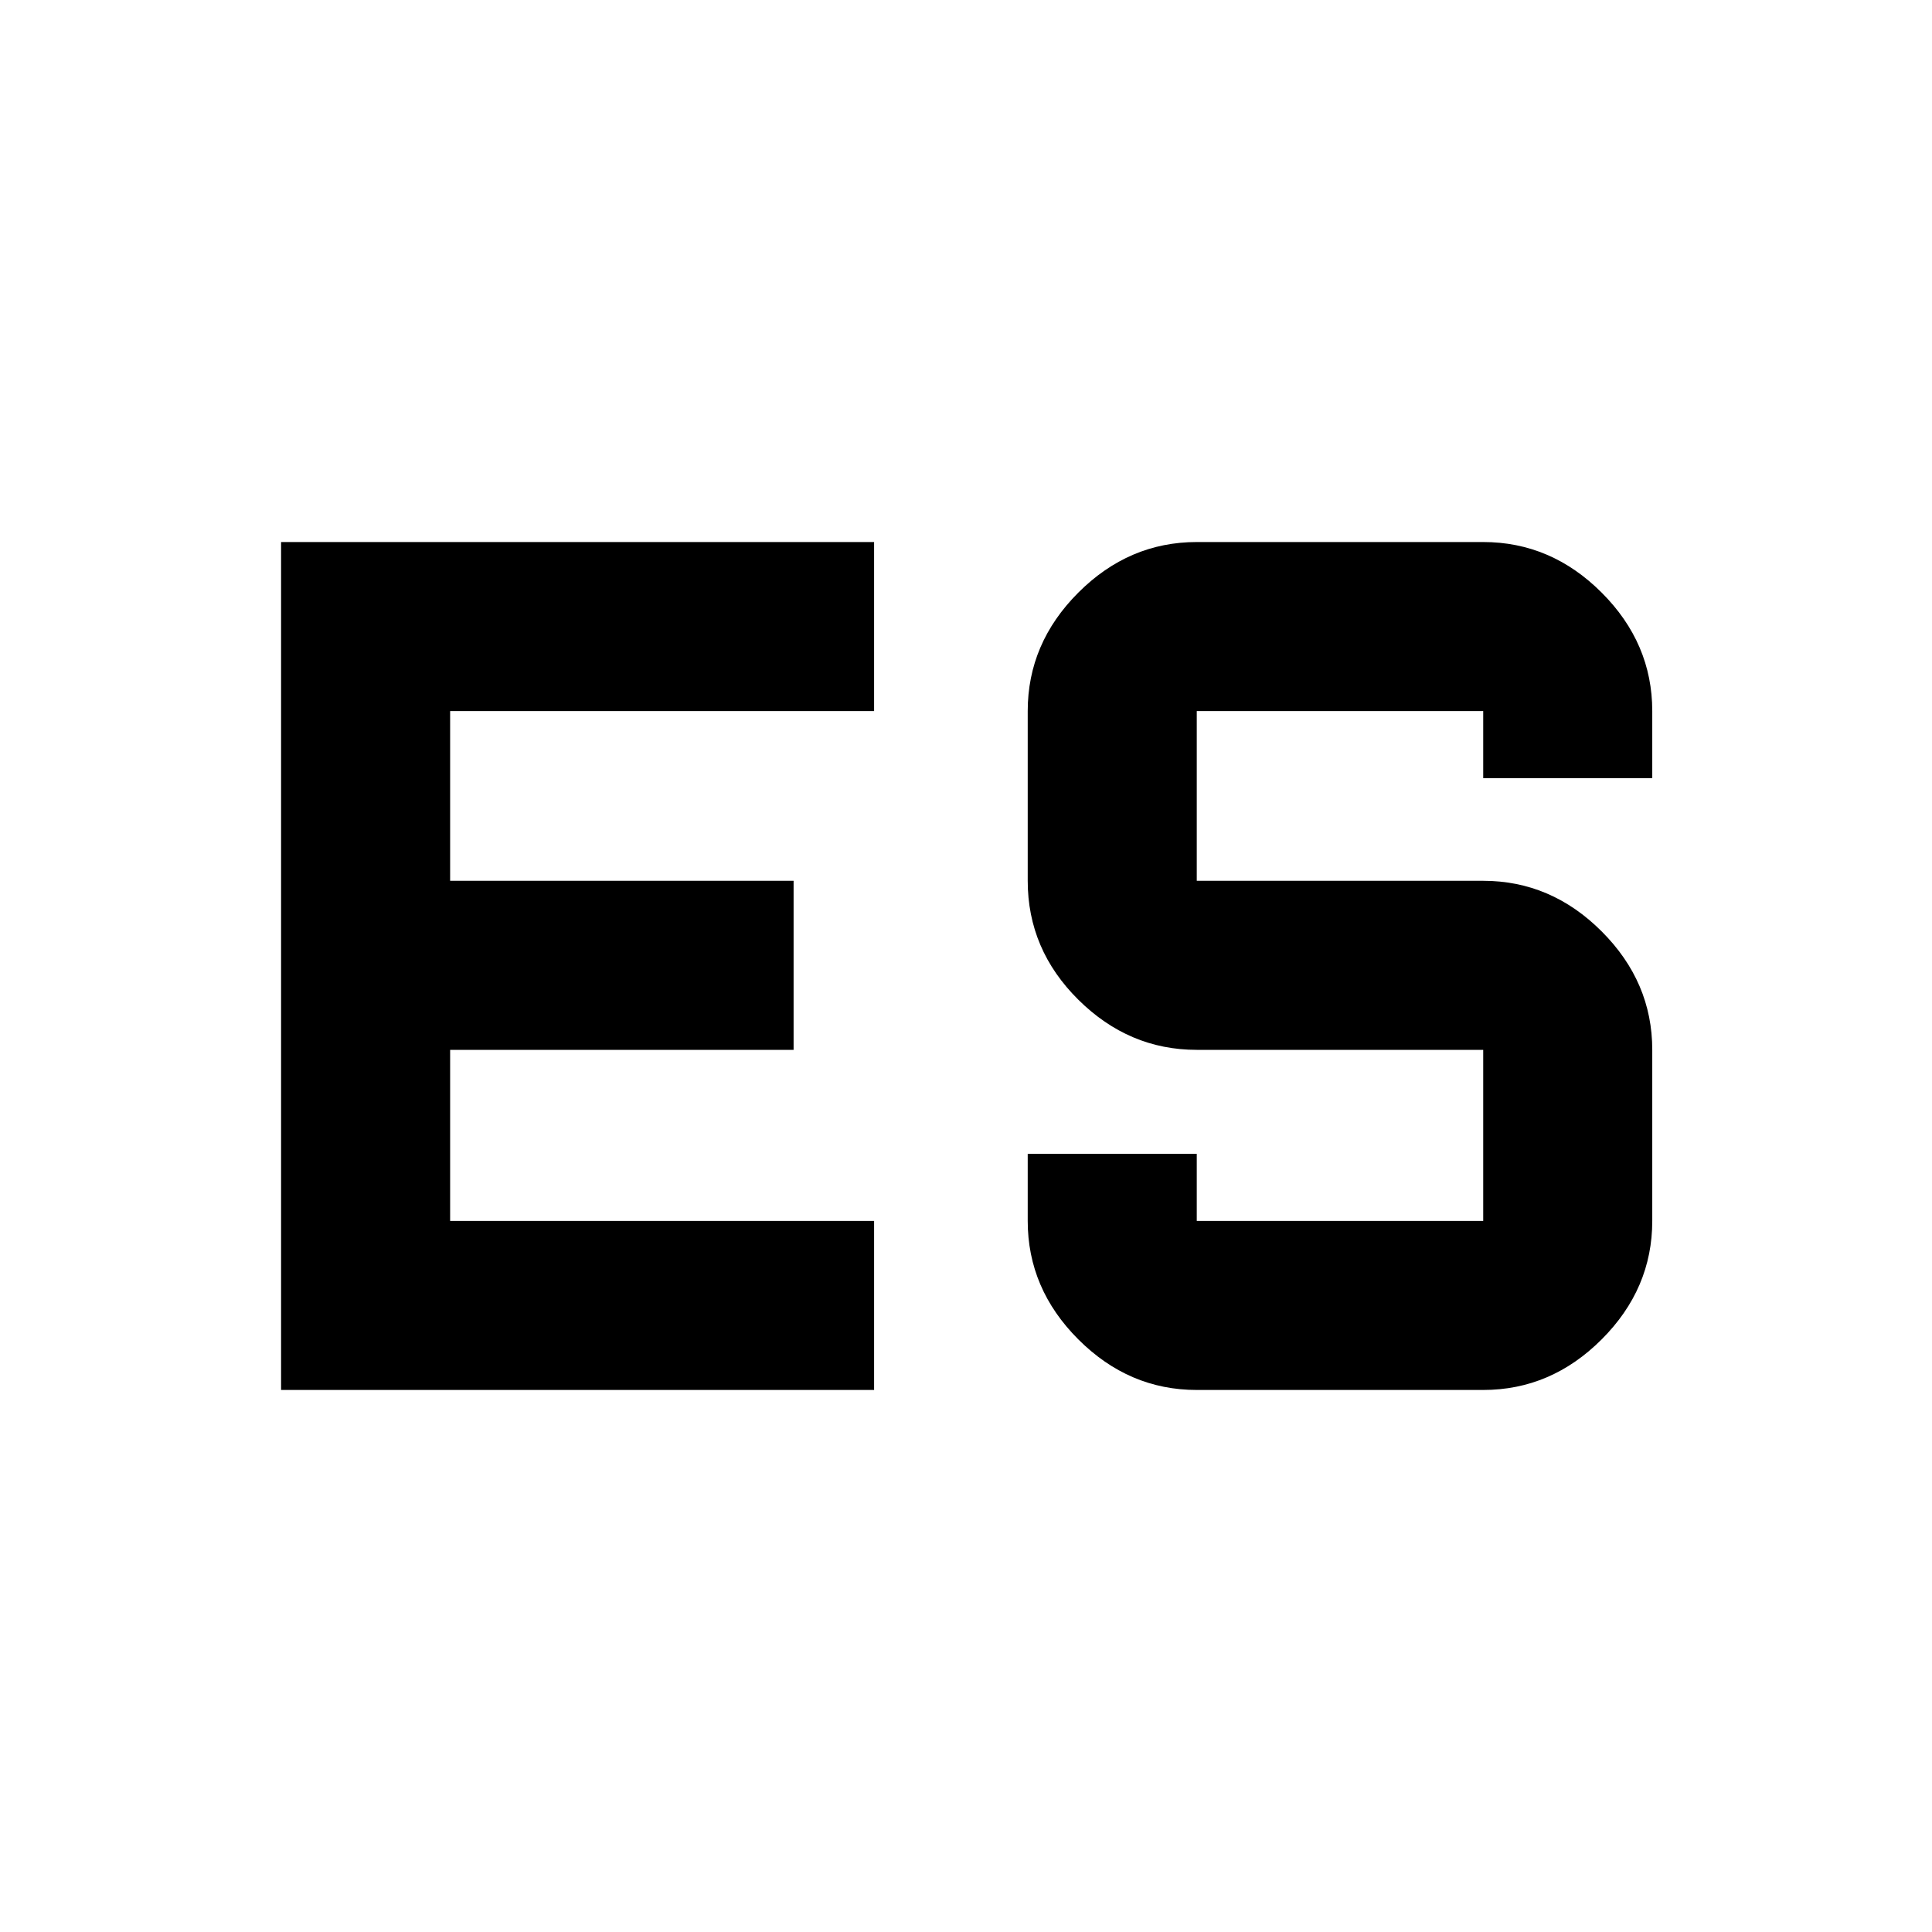 <svg xmlns="http://www.w3.org/2000/svg" height="40" viewBox="0 -960 960 960" width="40"><path d="M594.666-269.333q-33.725 0-58.862-25.138-25.137-25.137-25.137-58.862v-33.333h83.999v33.333H737v-85.001H594.666q-33.725 0-58.862-24.924-25.137-24.925-25.137-59.075v-84.334q0-33.725 25.137-58.862 25.137-25.138 58.862-25.138H737q33.725 0 58.862 25.138Q821-640.392 821-606.667v33.333h-84v-33.333H594.666v84.334H737q33.725 0 58.862 25.137Q821-472.058 821-438.334v85.001q0 33.725-25.138 58.862-25.137 25.138-58.862 25.138H594.666ZM139.667-690.667h294.666v84H223.666v84.334h170.667v83.999H223.666v85.001h210.667v84H139.667v-421.334Z"/></svg>